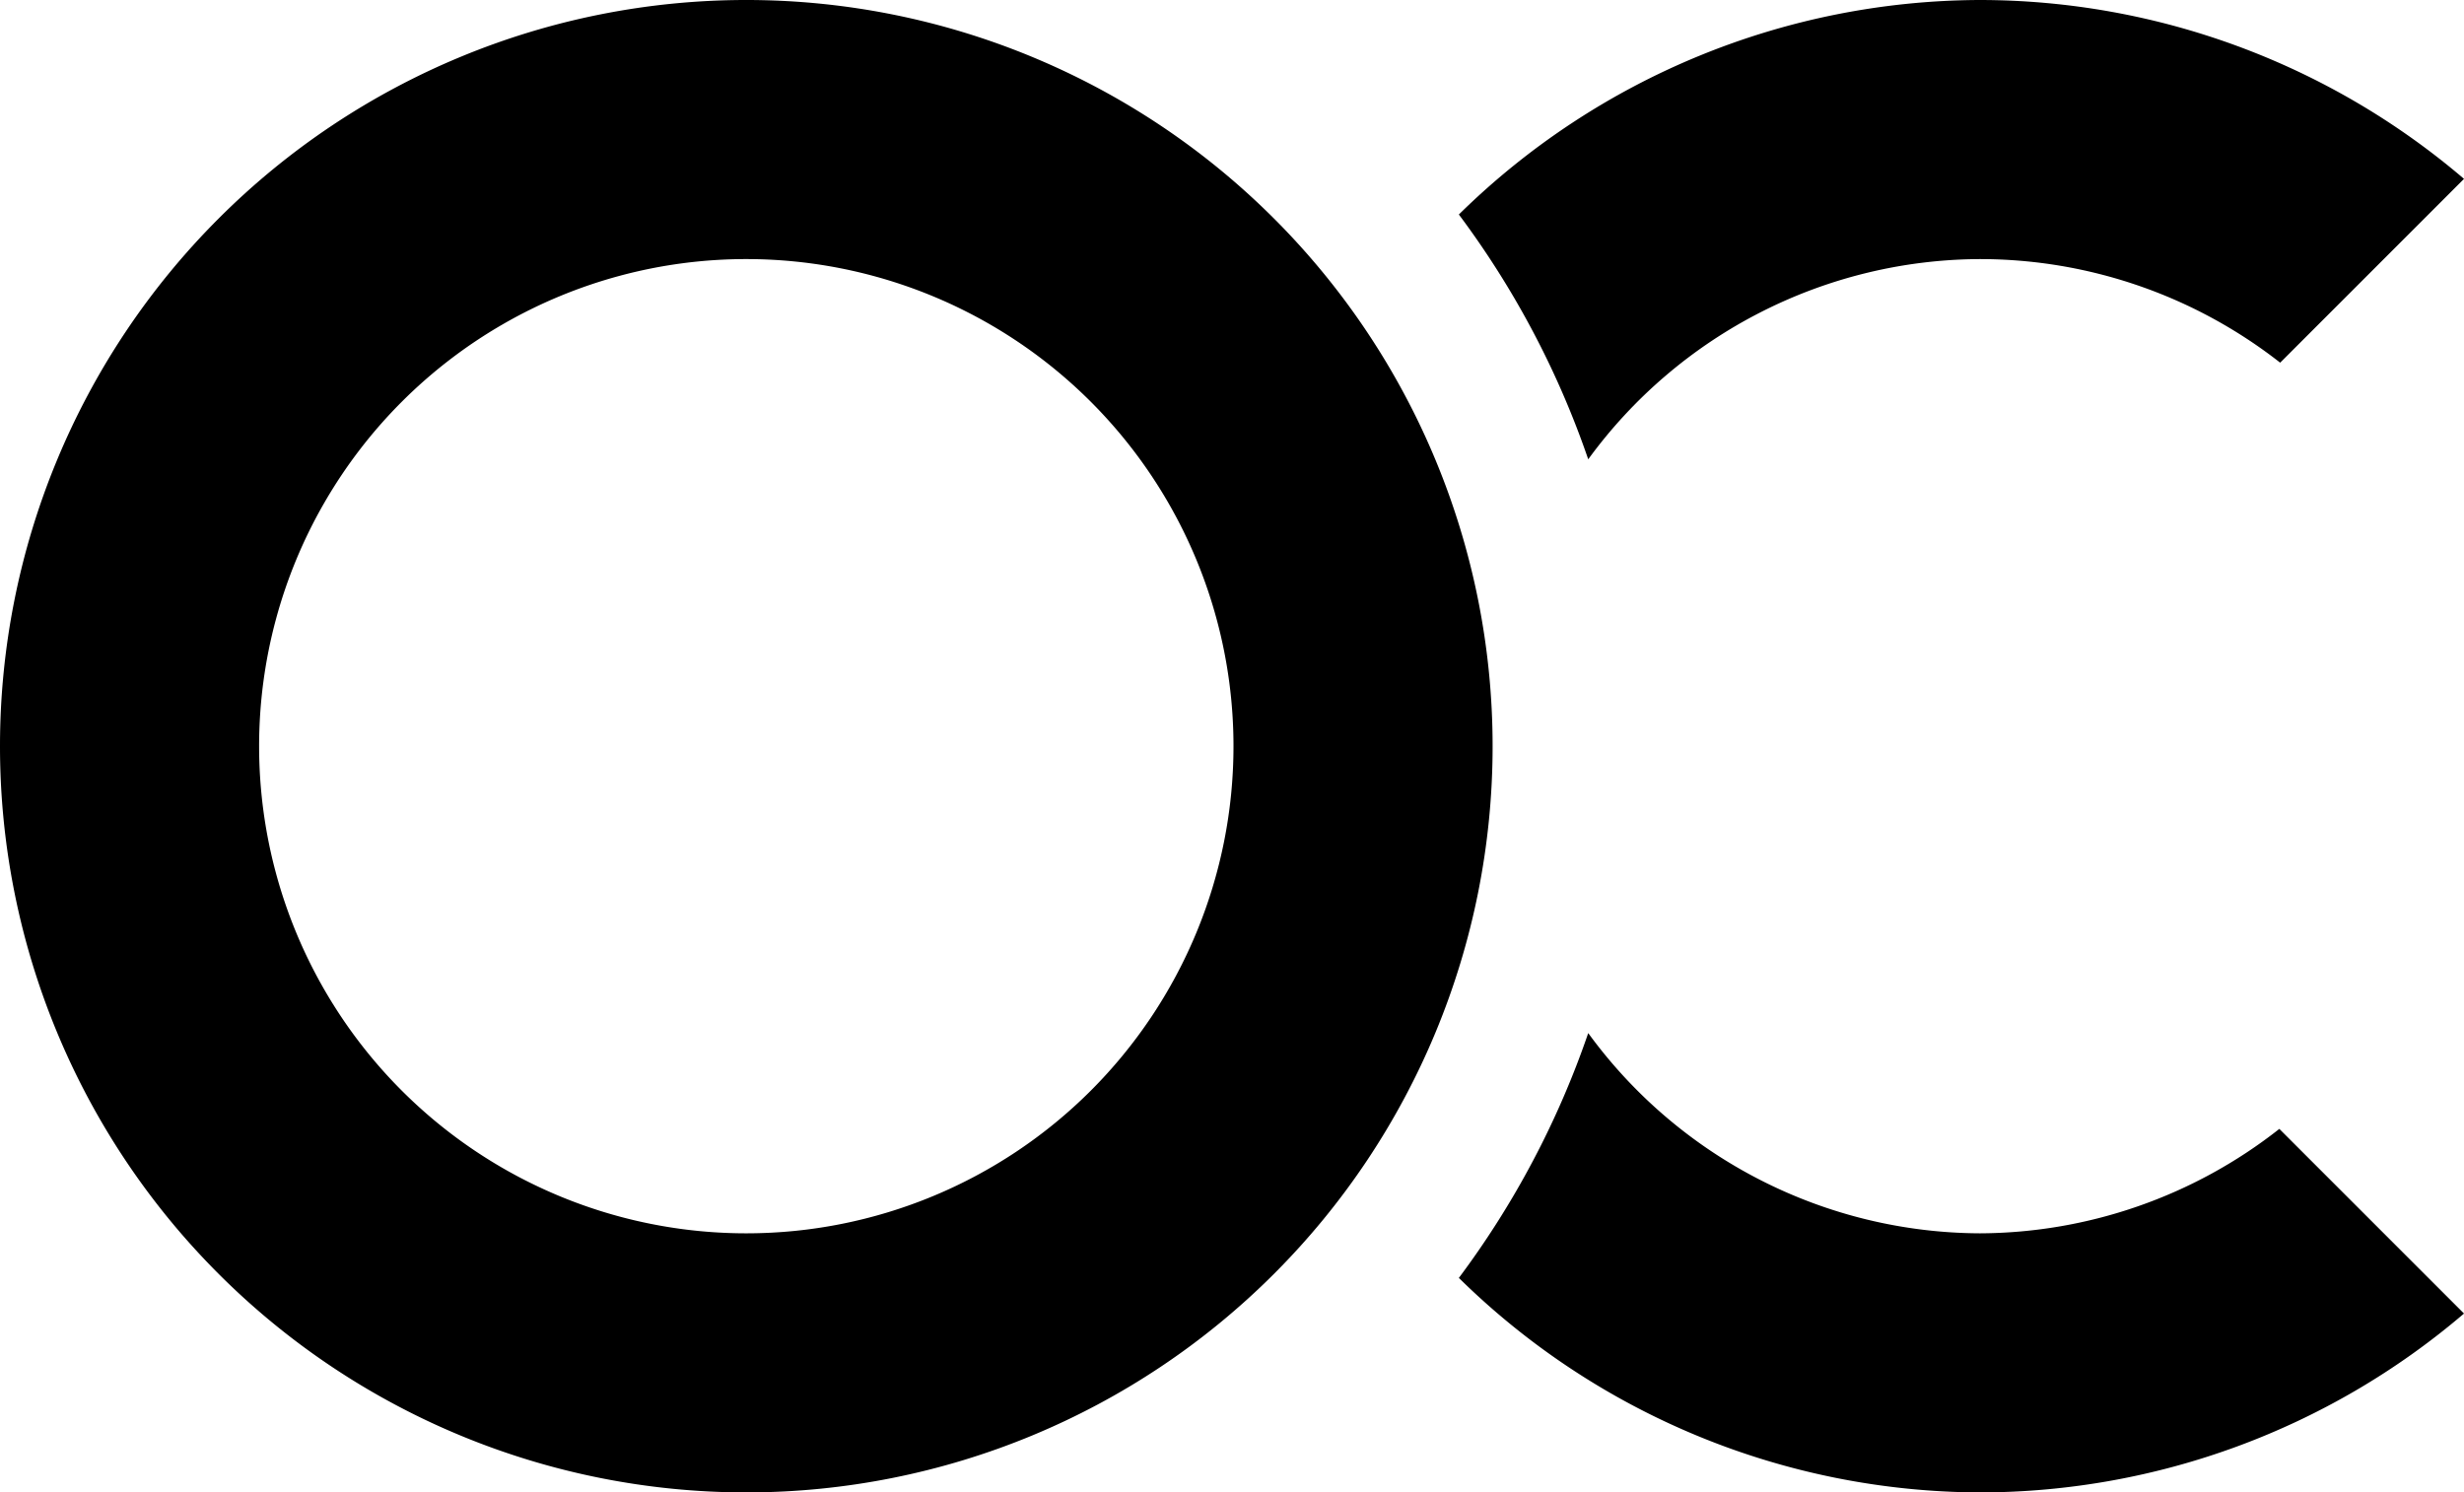 <?xml version="1.0" encoding="UTF-8" standalone="no"?>
<!-- Created with Inkscape (http://www.inkscape.org/) -->

<svg
   width="237.07"
   height="143.609"
   viewBox="0 0 237.07 143.609"
   version="1.1"
   id="svg1"
   xml:space="preserve"
   xmlns="http://www.w3.org/2000/svg"
   xmlns:svg="http://www.w3.org/2000/svg"><defs
     id="defs1" /><g
     id="layer1"
     transform="translate(-68.523,-64.176)"><path
       id="path28"
       style="display:none;fill:#ff0000;fill-rule:evenodd"
       d="m 140.328,64.175 a 71.805,71.805 0 0 0 -71.805,71.805 71.805,71.805 0 0 0 71.805,71.805 71.805,71.805 0 0 0 71.805,-71.805 71.805,71.805 0 0 0 -71.805,-71.805 z m 0,24.93 a 46.874,46.874 0 0 1 46.873,46.875 46.874,46.874 0 0 1 -46.873,46.873 46.874,46.874 0 0 1 -46.875,-46.873 46.874,46.874 0 0 1 46.875,-46.875 z" /></g><path
     id="path30"
     style="fill:#000000;fill-rule:evenodd"
     d="M 71.805,-2.5e-7 A 71.805,71.805 0 0 0 5.0000001e-7,71.805 71.805,71.805 0 0 0 71.805,143.609 71.805,71.805 0 0 0 143.609,71.805 71.805,71.805 0 0 0 71.805,-2.5e-7 Z m 118.68,0 a 71.805,71.805 0 0 0 -50.123,20.641 85.763,85.763 0 0 1 12.447,23.557 46.874,46.874 0 0 1 37.676,-19.268 46.874,46.874 0 0 1 28.898,9.969 l 17.688,-17.688 A 71.805,71.805 0 0 0 190.484,-2.5e-7 Z M 71.805,24.93 A 46.874,46.874 0 0 1 118.678,71.805 46.874,46.874 0 0 1 71.805,118.678 46.874,46.874 0 0 1 24.93,71.805 46.874,46.874 0 0 1 71.805,24.93 Z m 81.004,74.48 a 85.763,85.763 0 0 1 -12.447,23.559 71.805,71.805 0 0 0 50.123,20.641 71.805,71.805 0 0 0 46.586,-17.213 l -17.768,-17.768 a 46.874,46.874 0 0 1 -28.818,10.049 46.874,46.874 0 0 1 -37.676,-19.268 z" /></svg>
